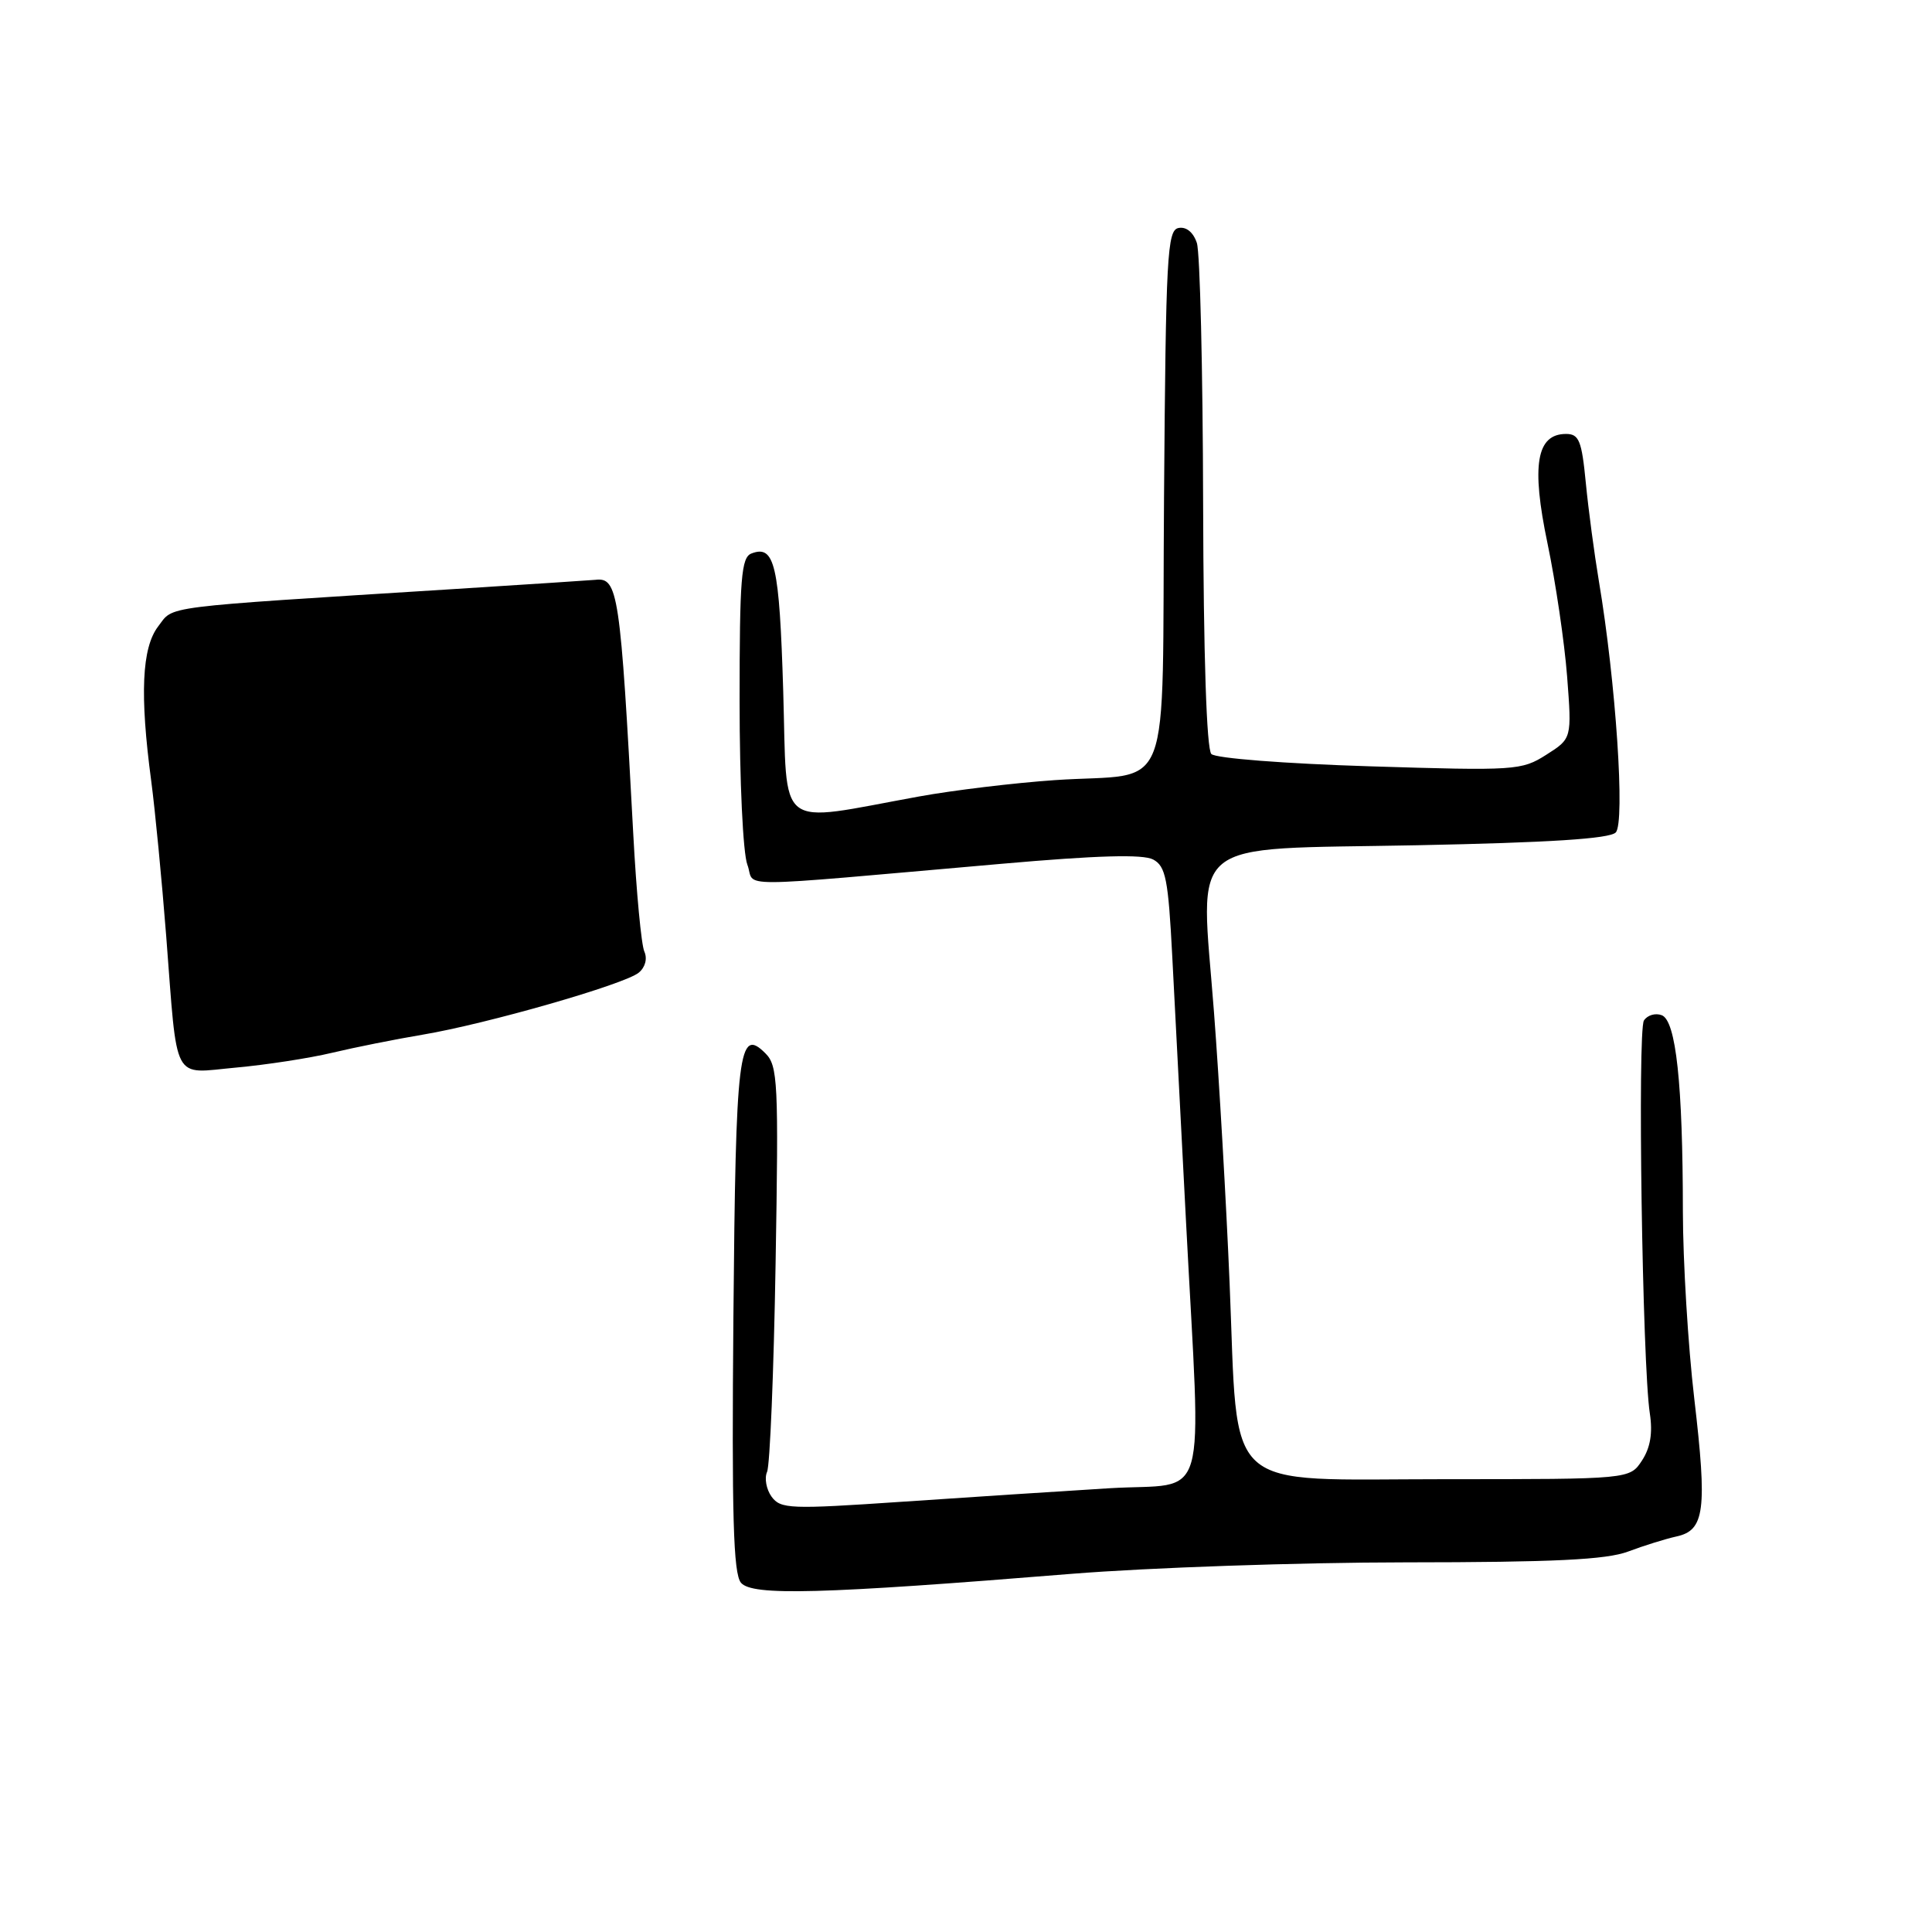 <?xml version="1.0" encoding="UTF-8" standalone="no"?>
<!DOCTYPE svg PUBLIC "-//W3C//DTD SVG 1.1//EN" "http://www.w3.org/Graphics/SVG/1.1/DTD/svg11.dtd" >
<svg xmlns="http://www.w3.org/2000/svg" xmlns:xlink="http://www.w3.org/1999/xlink" version="1.1" viewBox="0 0 256 256">
 <g >
 <path fill="currentColor"
d=" M 142.00 208.54 C 152.18 207.72 172.08 207.03 186.23 207.02 C 205.92 207.01 212.84 206.67 215.73 205.59 C 217.80 204.81 220.69 203.91 222.14 203.59 C 225.88 202.78 226.23 200.11 224.50 185.33 C 223.67 178.28 223.00 167.11 222.99 160.51 C 222.98 143.62 222.08 135.24 220.19 134.52 C 219.35 134.20 218.29 134.51 217.83 135.22 C 216.96 136.57 217.62 180.82 218.61 187.28 C 219.01 189.89 218.68 191.83 217.57 193.53 C 215.95 196.00 215.95 196.00 191.50 196.00 C 161.56 196.00 164.12 198.32 162.93 170.06 C 162.48 159.30 161.55 143.14 160.86 134.13 C 159.07 110.58 156.60 112.62 187.74 112.00 C 205.29 111.65 213.26 111.14 214.09 110.31 C 215.36 109.04 214.11 90.35 211.86 77.00 C 211.26 73.42 210.48 67.58 210.13 64.00 C 209.59 58.39 209.23 57.50 207.51 57.50 C 203.59 57.50 202.88 61.63 205.05 71.99 C 206.13 77.16 207.30 85.10 207.65 89.62 C 208.28 97.86 208.28 97.86 204.89 100.01 C 201.62 102.09 200.81 102.14 181.51 101.54 C 170.26 101.19 161.08 100.48 160.51 99.91 C 159.88 99.27 159.47 86.93 159.42 66.70 C 159.38 48.99 159.01 33.46 158.59 32.19 C 158.12 30.78 157.19 30.01 156.16 30.21 C 154.66 30.50 154.48 33.82 154.24 65.79 C 153.93 106.81 155.67 102.29 139.77 103.37 C 134.42 103.74 126.32 104.71 121.77 105.54 C 102.54 109.03 104.35 110.44 103.78 91.56 C 103.27 74.82 102.66 72.15 99.57 73.34 C 98.22 73.85 98.00 76.61 98.00 92.90 C 98.00 103.50 98.45 113.07 99.03 114.58 C 100.20 117.66 95.86 117.68 132.69 114.46 C 145.41 113.34 151.45 113.17 152.80 113.89 C 154.46 114.78 154.80 116.47 155.33 126.71 C 155.66 133.19 156.49 149.07 157.16 162.00 C 159.16 200.58 160.37 196.39 147.00 197.20 C 140.68 197.59 128.31 198.39 119.52 198.99 C 104.68 200.00 103.44 199.95 102.24 198.32 C 101.54 197.35 101.27 195.87 101.64 195.03 C 102.02 194.19 102.53 181.77 102.77 167.43 C 103.18 143.38 103.07 141.21 101.42 139.57 C 97.87 136.02 97.49 139.18 97.18 174.45 C 96.95 200.85 97.17 208.50 98.18 209.72 C 99.65 211.48 108.74 211.24 142.00 208.54 Z  M 44.00 139.50 C 47.02 138.78 52.42 137.70 56.00 137.10 C 64.44 135.69 82.78 130.43 84.64 128.88 C 85.50 128.17 85.80 127.03 85.38 126.09 C 84.98 125.22 84.32 118.20 83.91 110.50 C 82.20 78.49 81.90 76.48 78.89 76.83 C 78.56 76.87 70.01 77.43 59.89 78.07 C 20.65 80.54 23.09 80.23 20.96 83.00 C 18.79 85.84 18.51 92.03 20.04 103.50 C 20.55 107.35 21.44 116.58 22.02 124.00 C 23.55 143.81 22.72 142.24 31.28 141.46 C 35.25 141.10 40.98 140.22 44.00 139.50 Z "/>
</g>
</svg>
